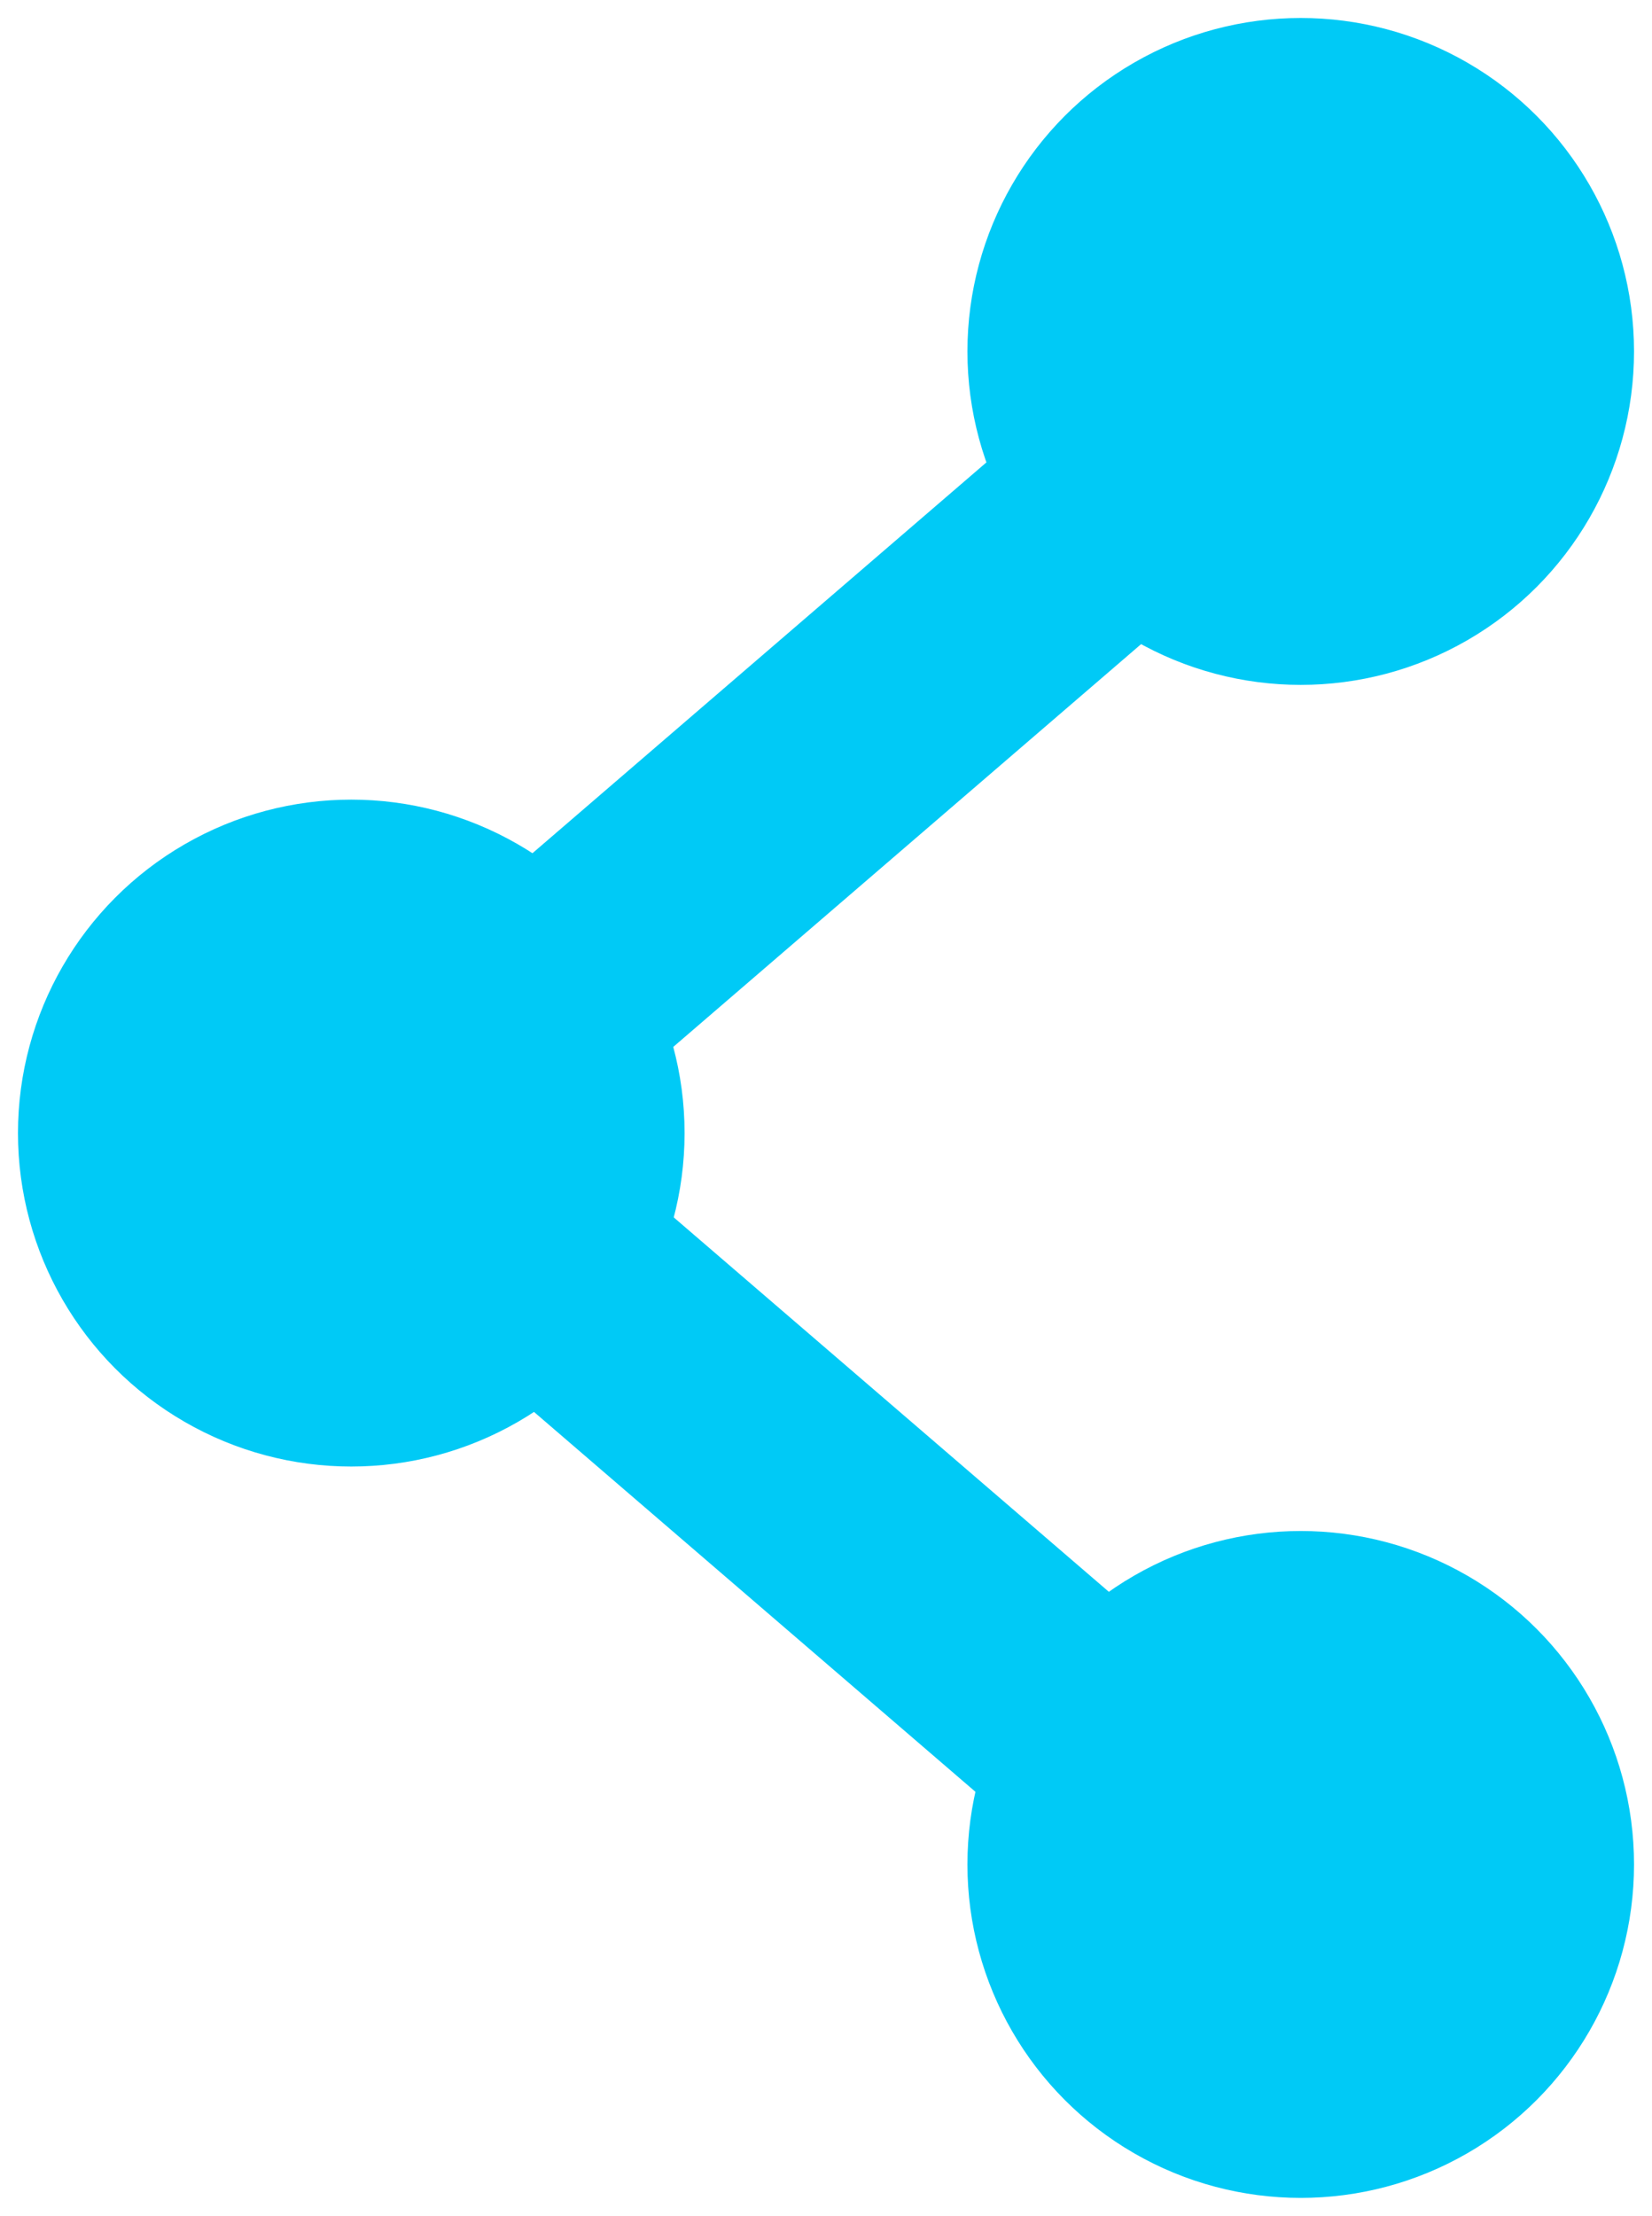 <?xml version="1.0" encoding="UTF-8" standalone="no"?>
<!-- Created with Inkscape (http://www.inkscape.org/) -->

<svg
   width="91.908mm"
   height="123.224mm"
   viewBox="0 0 91.908 123.224"
   version="1.1"
   id="svg8"
   sodipodi:docname="share_s.svg"
   inkscape:version="1.1.2 (0a00cf5339, 2022-02-04)"
   xmlns:inkscape="http://www.inkscape.org/namespaces/inkscape"
   xmlns:sodipodi="http://sodipodi.sourceforge.net/DTD/sodipodi-0.dtd"
   xmlns="http://www.w3.org/2000/svg"
   xmlns:svg="http://www.w3.org/2000/svg"
   xmlns:rdf="http://www.w3.org/1999/02/22-rdf-syntax-ns#"
   xmlns:cc="http://creativecommons.org/ns#"
   xmlns:dc="http://purl.org/dc/elements/1.1/">
  <defs
     id="defs2" />
  <sodipodi:namedview
     id="base"
     pagecolor="#ffffff"
     bordercolor="#666666"
     borderopacity="1.0"
     inkscape:pageopacity="0.0"
     inkscape:pageshadow="2"
     inkscape:zoom="1.4"
     inkscape:cx="120.35714"
     inkscape:cy="191.07143"
     inkscape:document-units="mm"
     inkscape:current-layer="layer1"
     showgrid="false"
     fit-margin-top="1"
     fit-margin-right="1"
     fit-margin-bottom="1"
     fit-margin-left="1"
     inkscape:window-width="1551"
     inkscape:window-height="970"
     inkscape:window-x="26"
     inkscape:window-y="23"
     inkscape:window-maximized="0"
     inkscape:pagecheckerboard="0" />
  <g
     inkscape:label="Layer 1"
     inkscape:groupmode="layer"
     id="layer1"
     transform="translate(-24.397,-19.866)">
    <circle
       style="fill:#00caf6;fill-opacity:1;stroke:#00caf6;stroke-width:0.99;stroke-miterlimit:4;stroke-dasharray:none;stroke-opacity:1"
       id="path817"
       cx="43.94"
       cy="82.876"
       r="18.048" />
    <circle
       style="fill:#00caf6;fill-opacity:1;stroke:#00caf6;stroke-width:0.99;stroke-miterlimit:4;stroke-dasharray:none;stroke-opacity:1"
       id="path817-3"
       cx="96.762"
       cy="39.409"
       r="18.048" />
    <circle
       style="fill:#00caf6;fill-opacity:1;stroke:#00caf6;stroke-width:0.99;stroke-miterlimit:4;stroke-dasharray:none;stroke-opacity:1"
       id="path817-6"
       cx="96.762"
       cy="123.547"
       r="18.048" />
    <rect
       style="fill:#00caf6;fill-opacity:1;stroke:#00caf6;stroke-width:0.99;stroke-miterlimit:4;stroke-dasharray:none;stroke-opacity:1"
       id="rect840"
       width="55.751"
       height="12.284"
       x="-11.199"
       y="86.753"
       transform="rotate(-40.713)" />
    <rect
       style="fill:#00caf6;fill-opacity:1;stroke:#00caf6;stroke-width:0.99;stroke-miterlimit:4;stroke-dasharray:none;stroke-opacity:1"
       id="rect840-5"
       width="55.751"
       height="12.284"
       x="-151.21"
       y="26.531"
       transform="matrix(-0.758,-0.652,-0.652,0.758,0,0)" />
  </g>
</svg>
